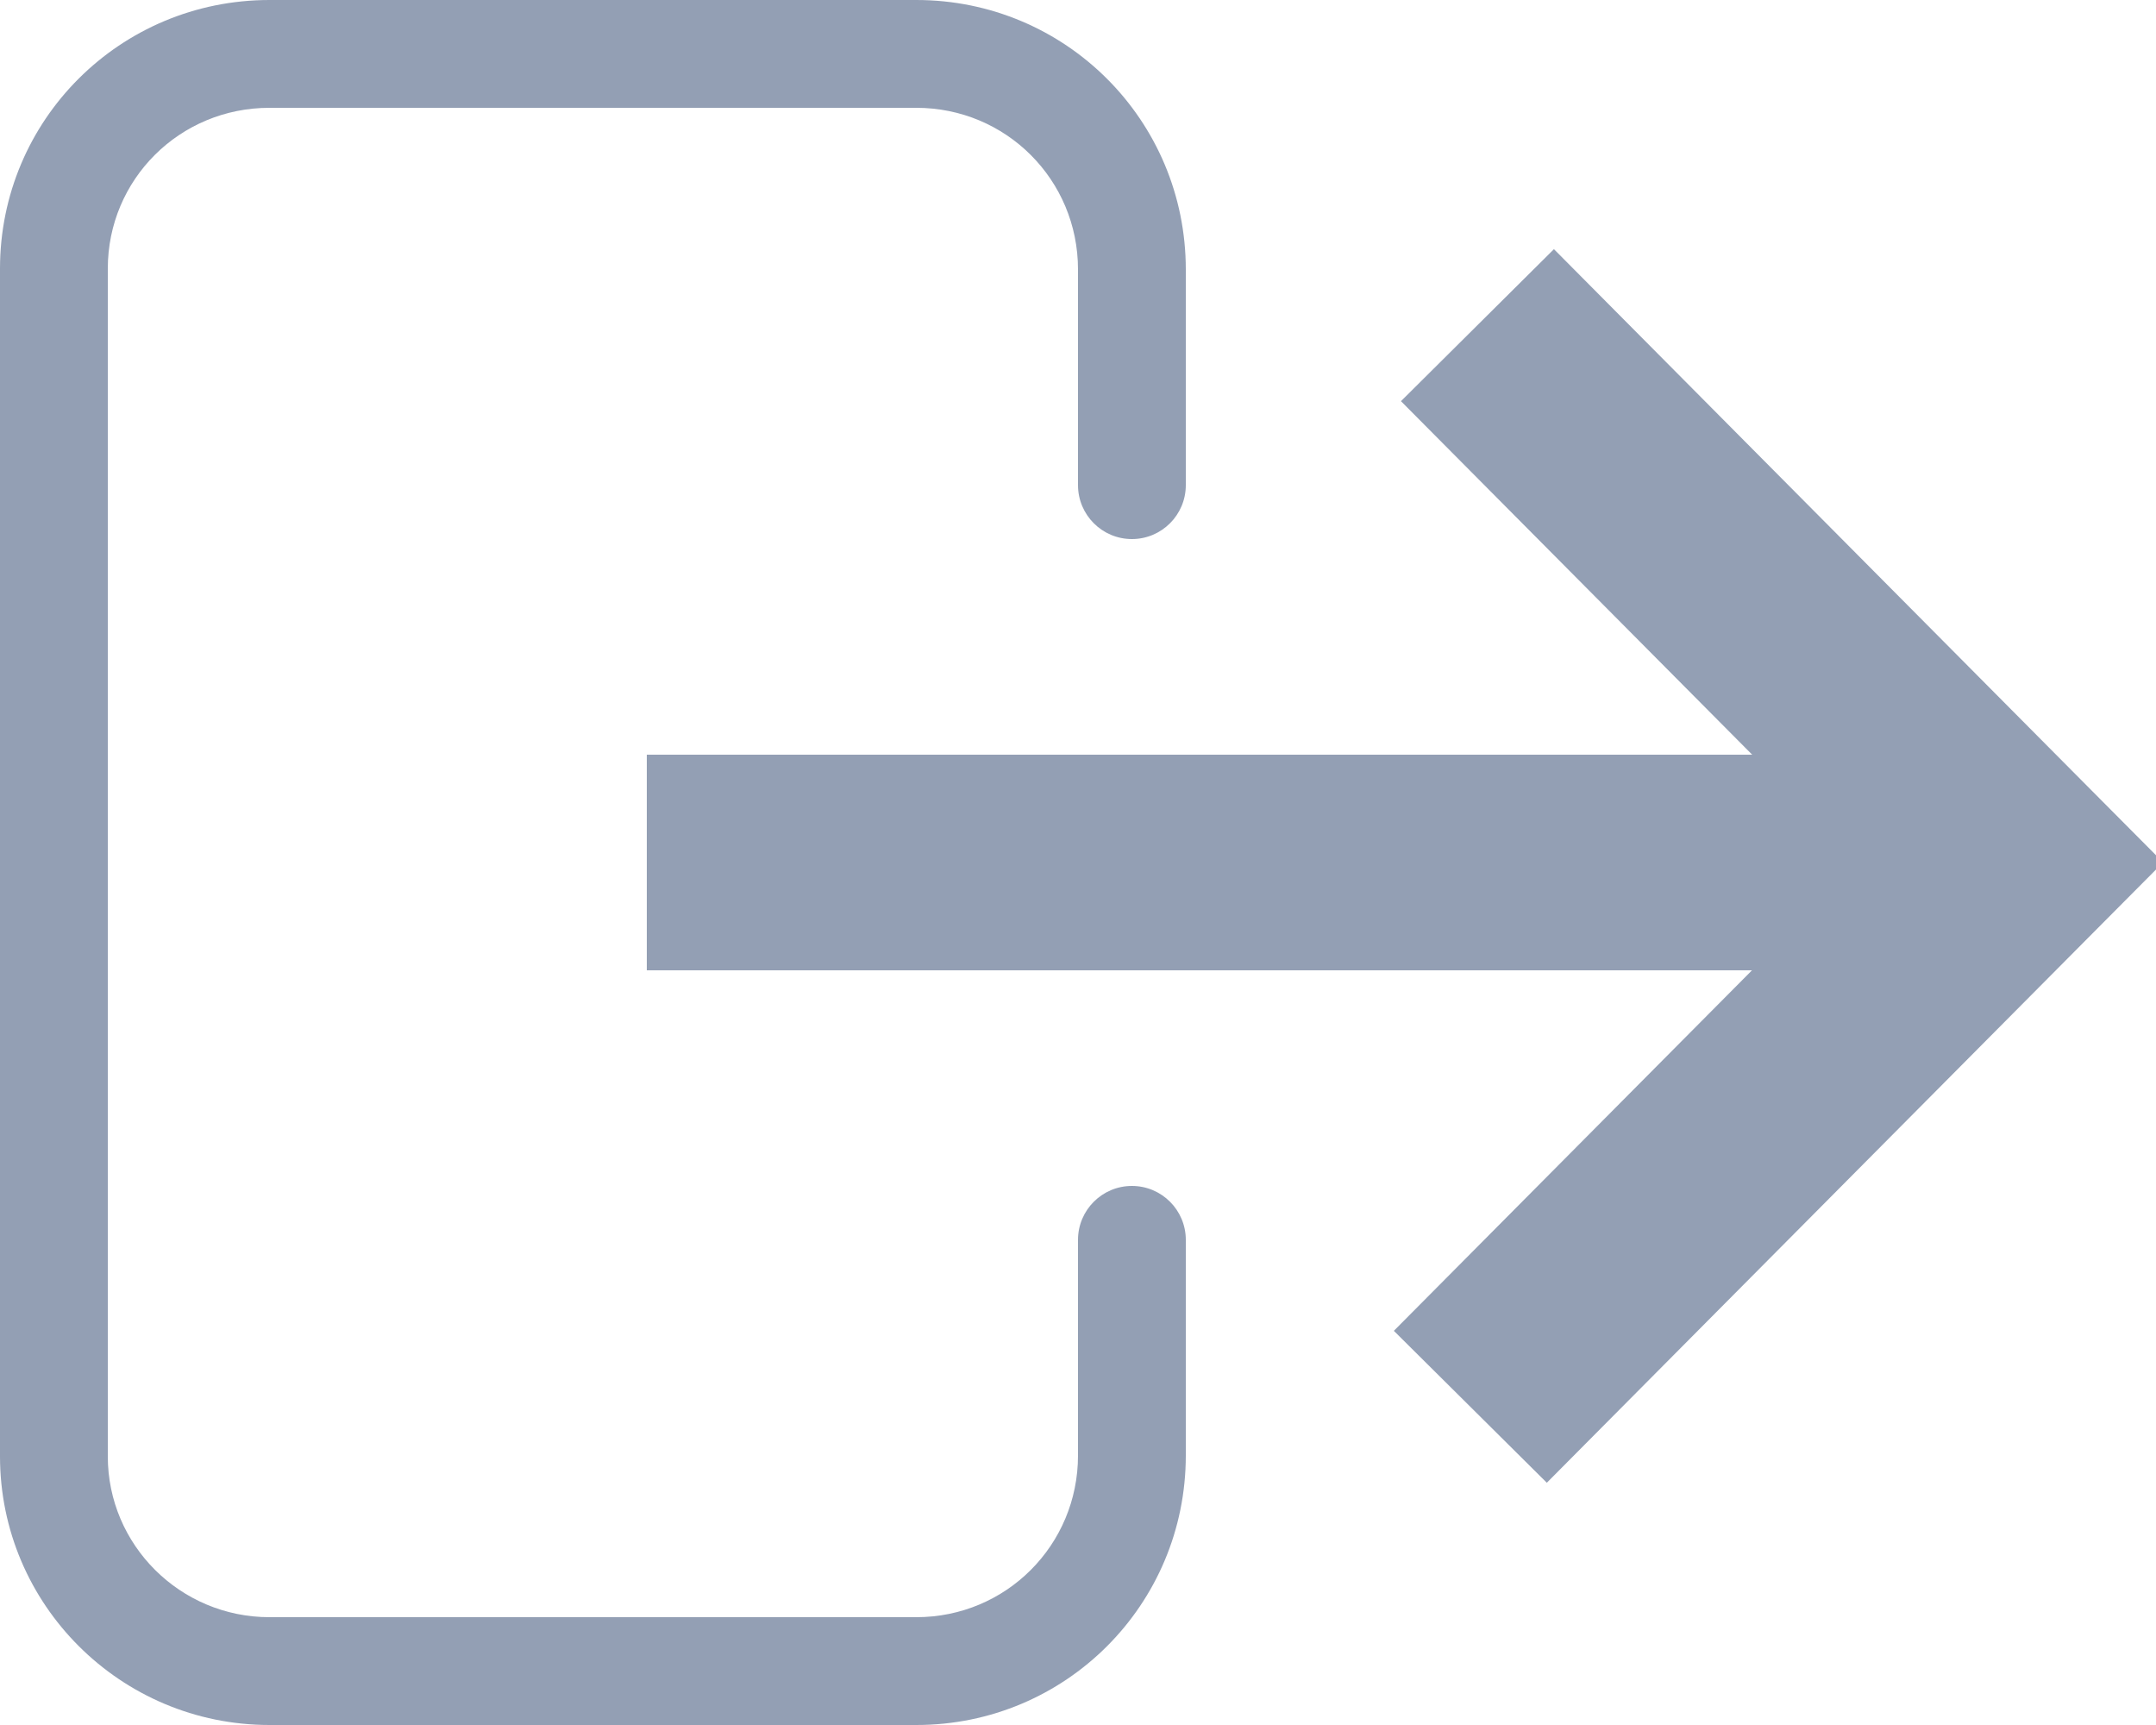 <?xml version="1.0" encoding="UTF-8" standalone="no"?>
<svg width="20px" height="16px" viewBox="0 0 20 16" version="1.1" xmlns="http://www.w3.org/2000/svg" xmlns:xlink="http://www.w3.org/1999/xlink">
    <!-- Generator: Sketch 3.6.1 (26313) - http://www.bohemiancoding.com/sketch -->
    <title>icon-logout</title>
    <desc>Created with Sketch.</desc>
    <defs></defs>
    <g id="Page-1" stroke="none" stroke-width="1" fill="none" fill-rule="evenodd">
        <g id="Styleguide---Icons" transform="translate(-961, -513)" fill="#939FB4">
            <g id="icon-logout" transform="translate(961, 513)">
                <path d="M10,11.5 L10,13.5 C10,14.331 9.333,15 8.5,15 L2.5,15 C1.672,15 1,14.331 1,13.508 L1,2.492 C1,1.665 1.666,1 2.5,1 L8.5,1 C9.332,1 10,1.667 10,2.5 L10,4.5 C10,4.776 10.224,5 10.5,5 C10.776,5 11,4.776 11,4.5 L11,2.5 C11,1.114 9.883,-4.86582248e-16 8.5,0 L2.5,2.1649349e-15 C1.114,2.57985022e-15 0,1.113 0,2.492 L0,13.508 C0,14.884 1.12,16 2.5,16 L8.5,16 C9.886,16 11,14.883 11,13.5 L11,11.5 C11,11.224 10.776,11 10.5,11 C10.224,11 10,11.224 10,11.5 L10,11.5 Z" id="Path-6162"></path>
                <rect id="Rectangle-2982" x="6" y="7" width="12" height="2"></rect>
                <path d="M14.349,13.753 L19.365,8.704 L20.066,7.999 L19.365,7.294 L14.415,2.311 L12.996,3.721 L17.947,8.704 L17.947,7.294 L12.93,12.344 L14.349,13.753 L14.349,13.753 Z" id="Path-81"></path>
            </g>
        </g>
    </g>
</svg>